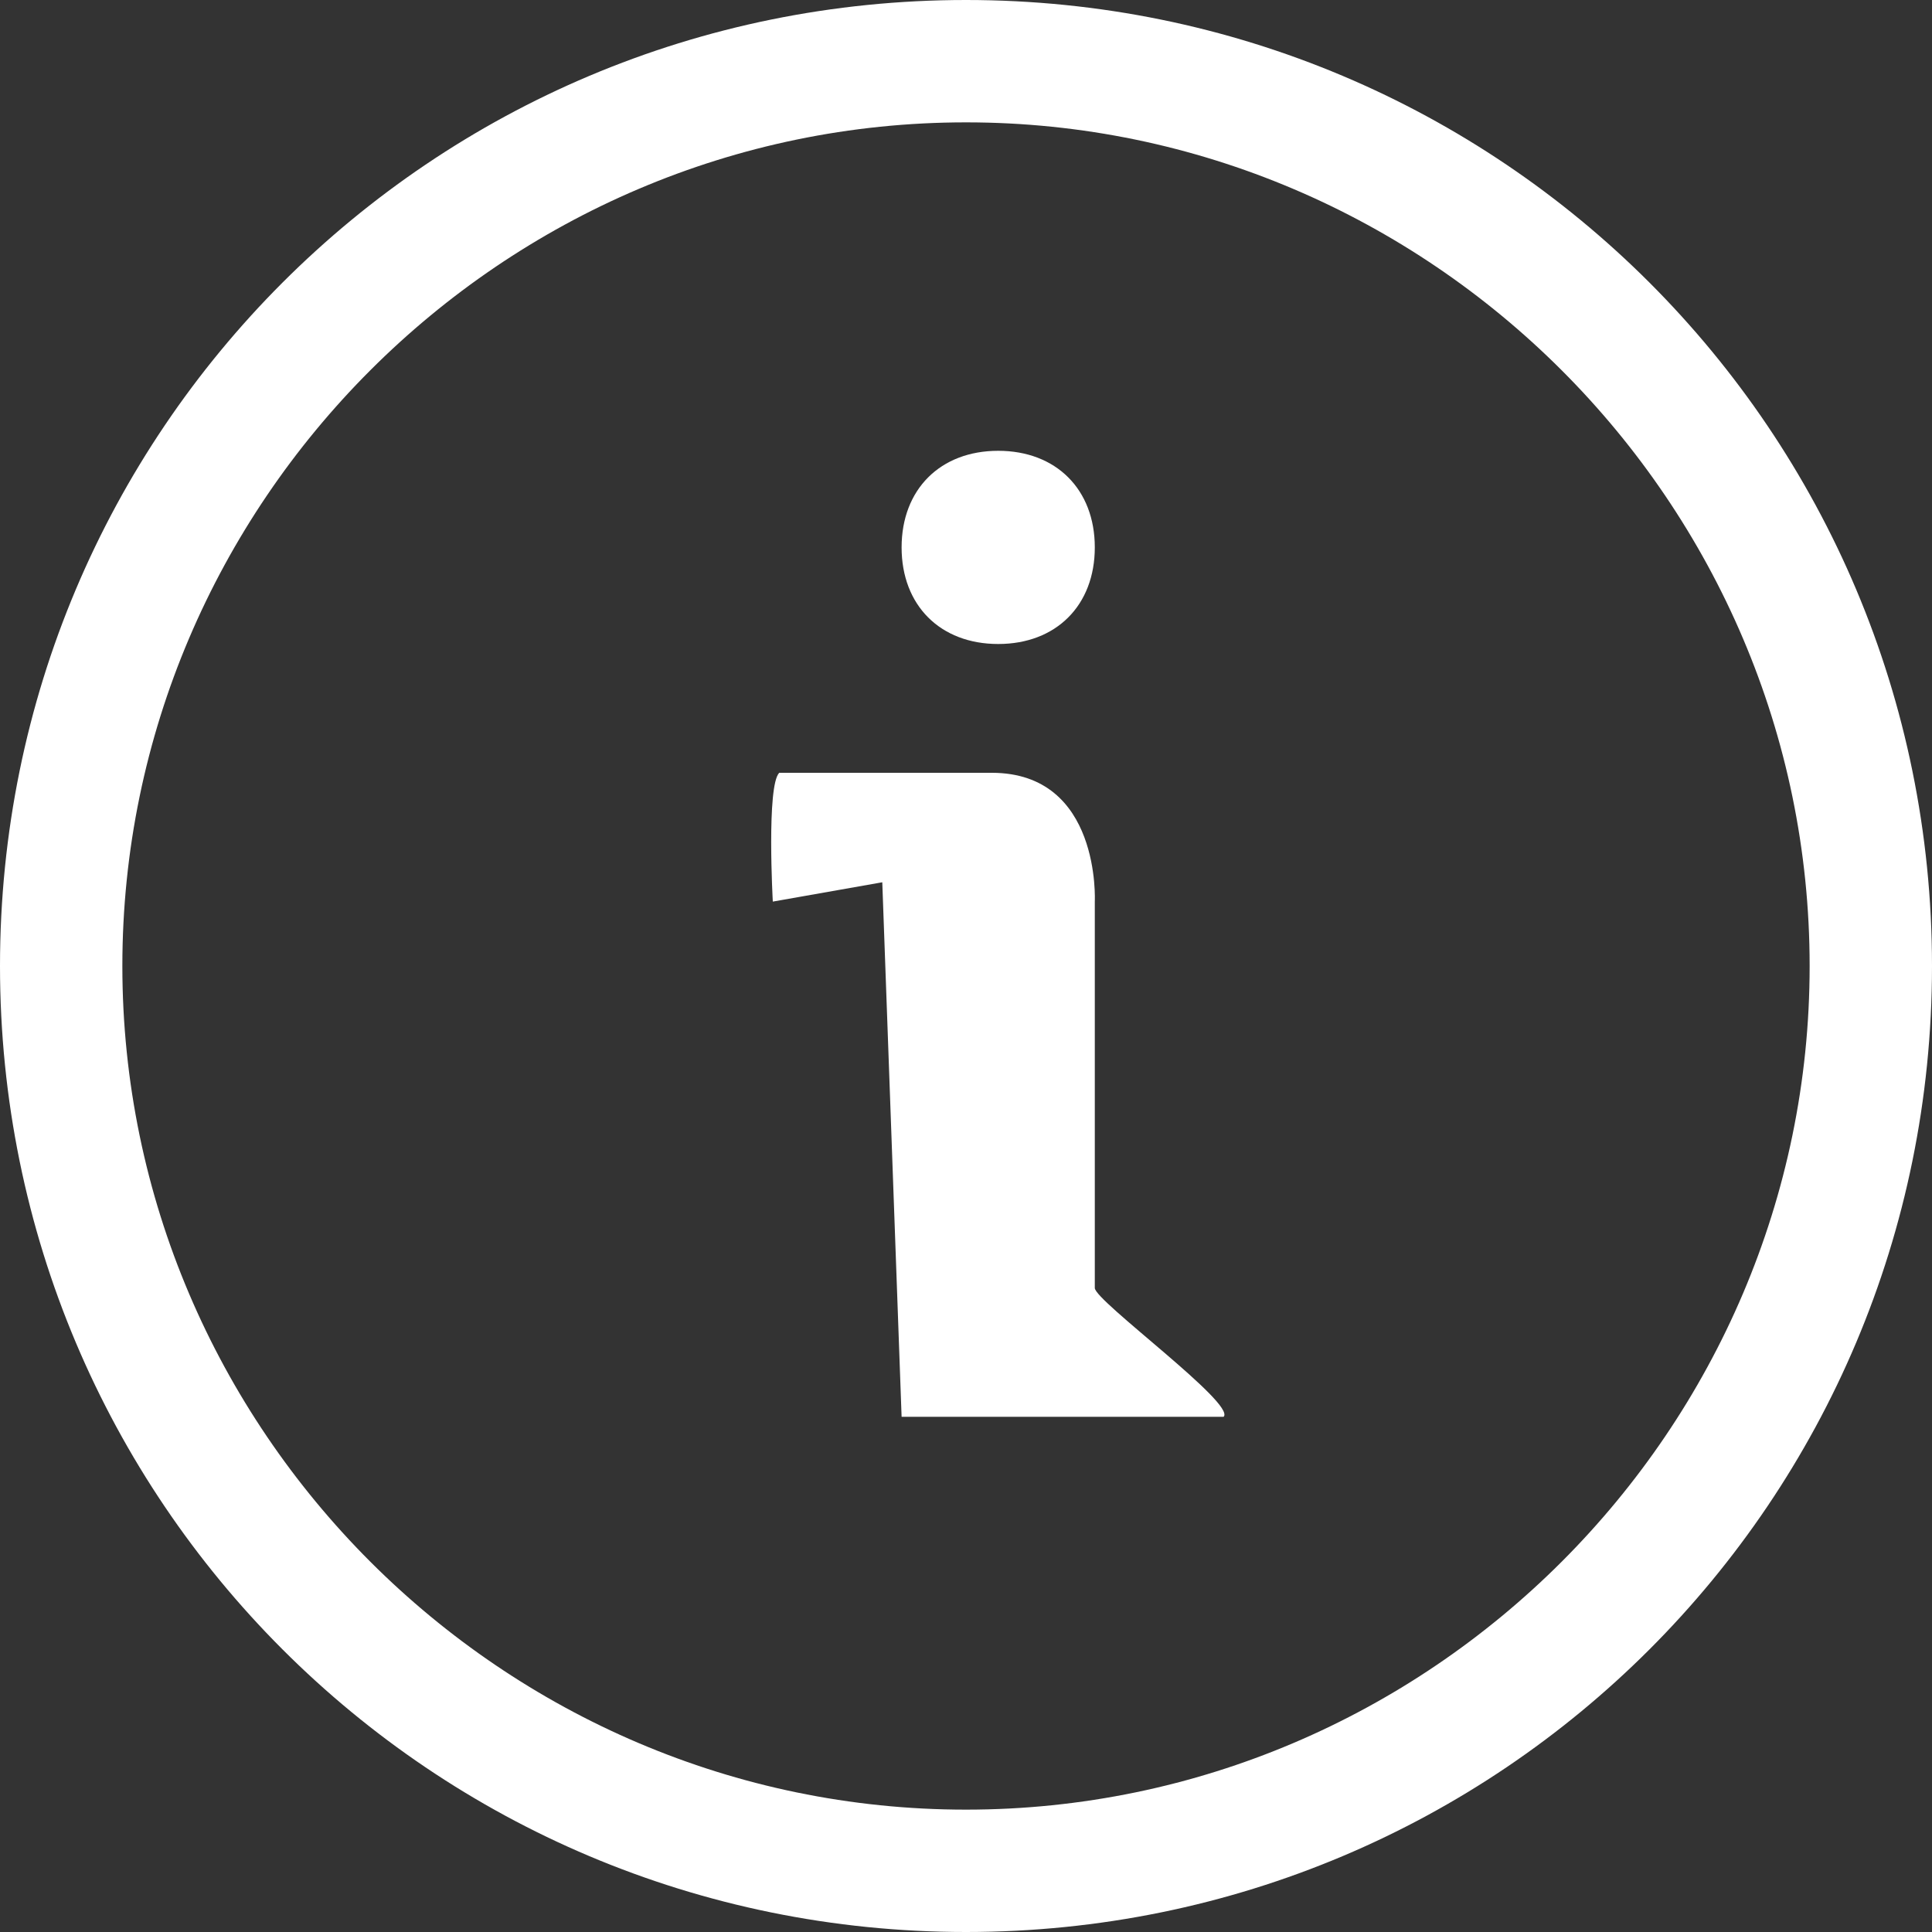 <?xml version="1.0" encoding="utf-8"?>
<!-- Generator: Adobe Illustrator 21.0.2, SVG Export Plug-In . SVG Version: 6.00 Build 0)  -->
<!DOCTYPE svg PUBLIC "-//W3C//DTD SVG 1.1//EN" "http://www.w3.org/Graphics/SVG/1.1/DTD/svg11.dtd">
<svg version="1.1" id="Layer_1" xmlns="http://www.w3.org/2000/svg" xmlns:xlink="http://www.w3.org/1999/xlink" x="0px" y="0px"
	 viewBox="0 0 30 30" style="enable-background:new 0 0 30 30;" xml:space="preserve">
<rect x="0" y="0" width="30" height="30" fill="#333333" stroke="none"/>
<style type="text/css">
	.st0{fill:#FFFFFF;}
</style>
<g>
	<path class="st0" d="M14,22h5c0.2-0.2-2-1.8-2-2c0-0.3,0-3,0-3l0,0v-3c0,0,0.1-2-1.6-2c-1.8,0-3.3,0-3.3,0c-0.2,0.2-0.1,2-0.1,2
		l1.7-0.3"/>
	<path class="st0" d="M14,14"/>
	<path class="st0" d="M17,8.5c0,0.9-0.6,1.5-1.5,1.5C14.6,10,14,9.4,14,8.5C14,7.6,14.6,7,15.5,7C16.4,7,17,7.6,17,8.5L17,8.5z"/>
</g>
<path class="st0" d="M15,1.9c7.2,0,13.1,5.9,13.1,13.1S22.2,28.1,15,28.1S1.9,22.2,1.9,15S7.8,1.9,15,1.9 M15,0C6.7,0,0,6.7,0,15
	s6.7,15,15,15s15-6.7,15-15S23.3,0,15,0L15,0z"/>
</svg>
